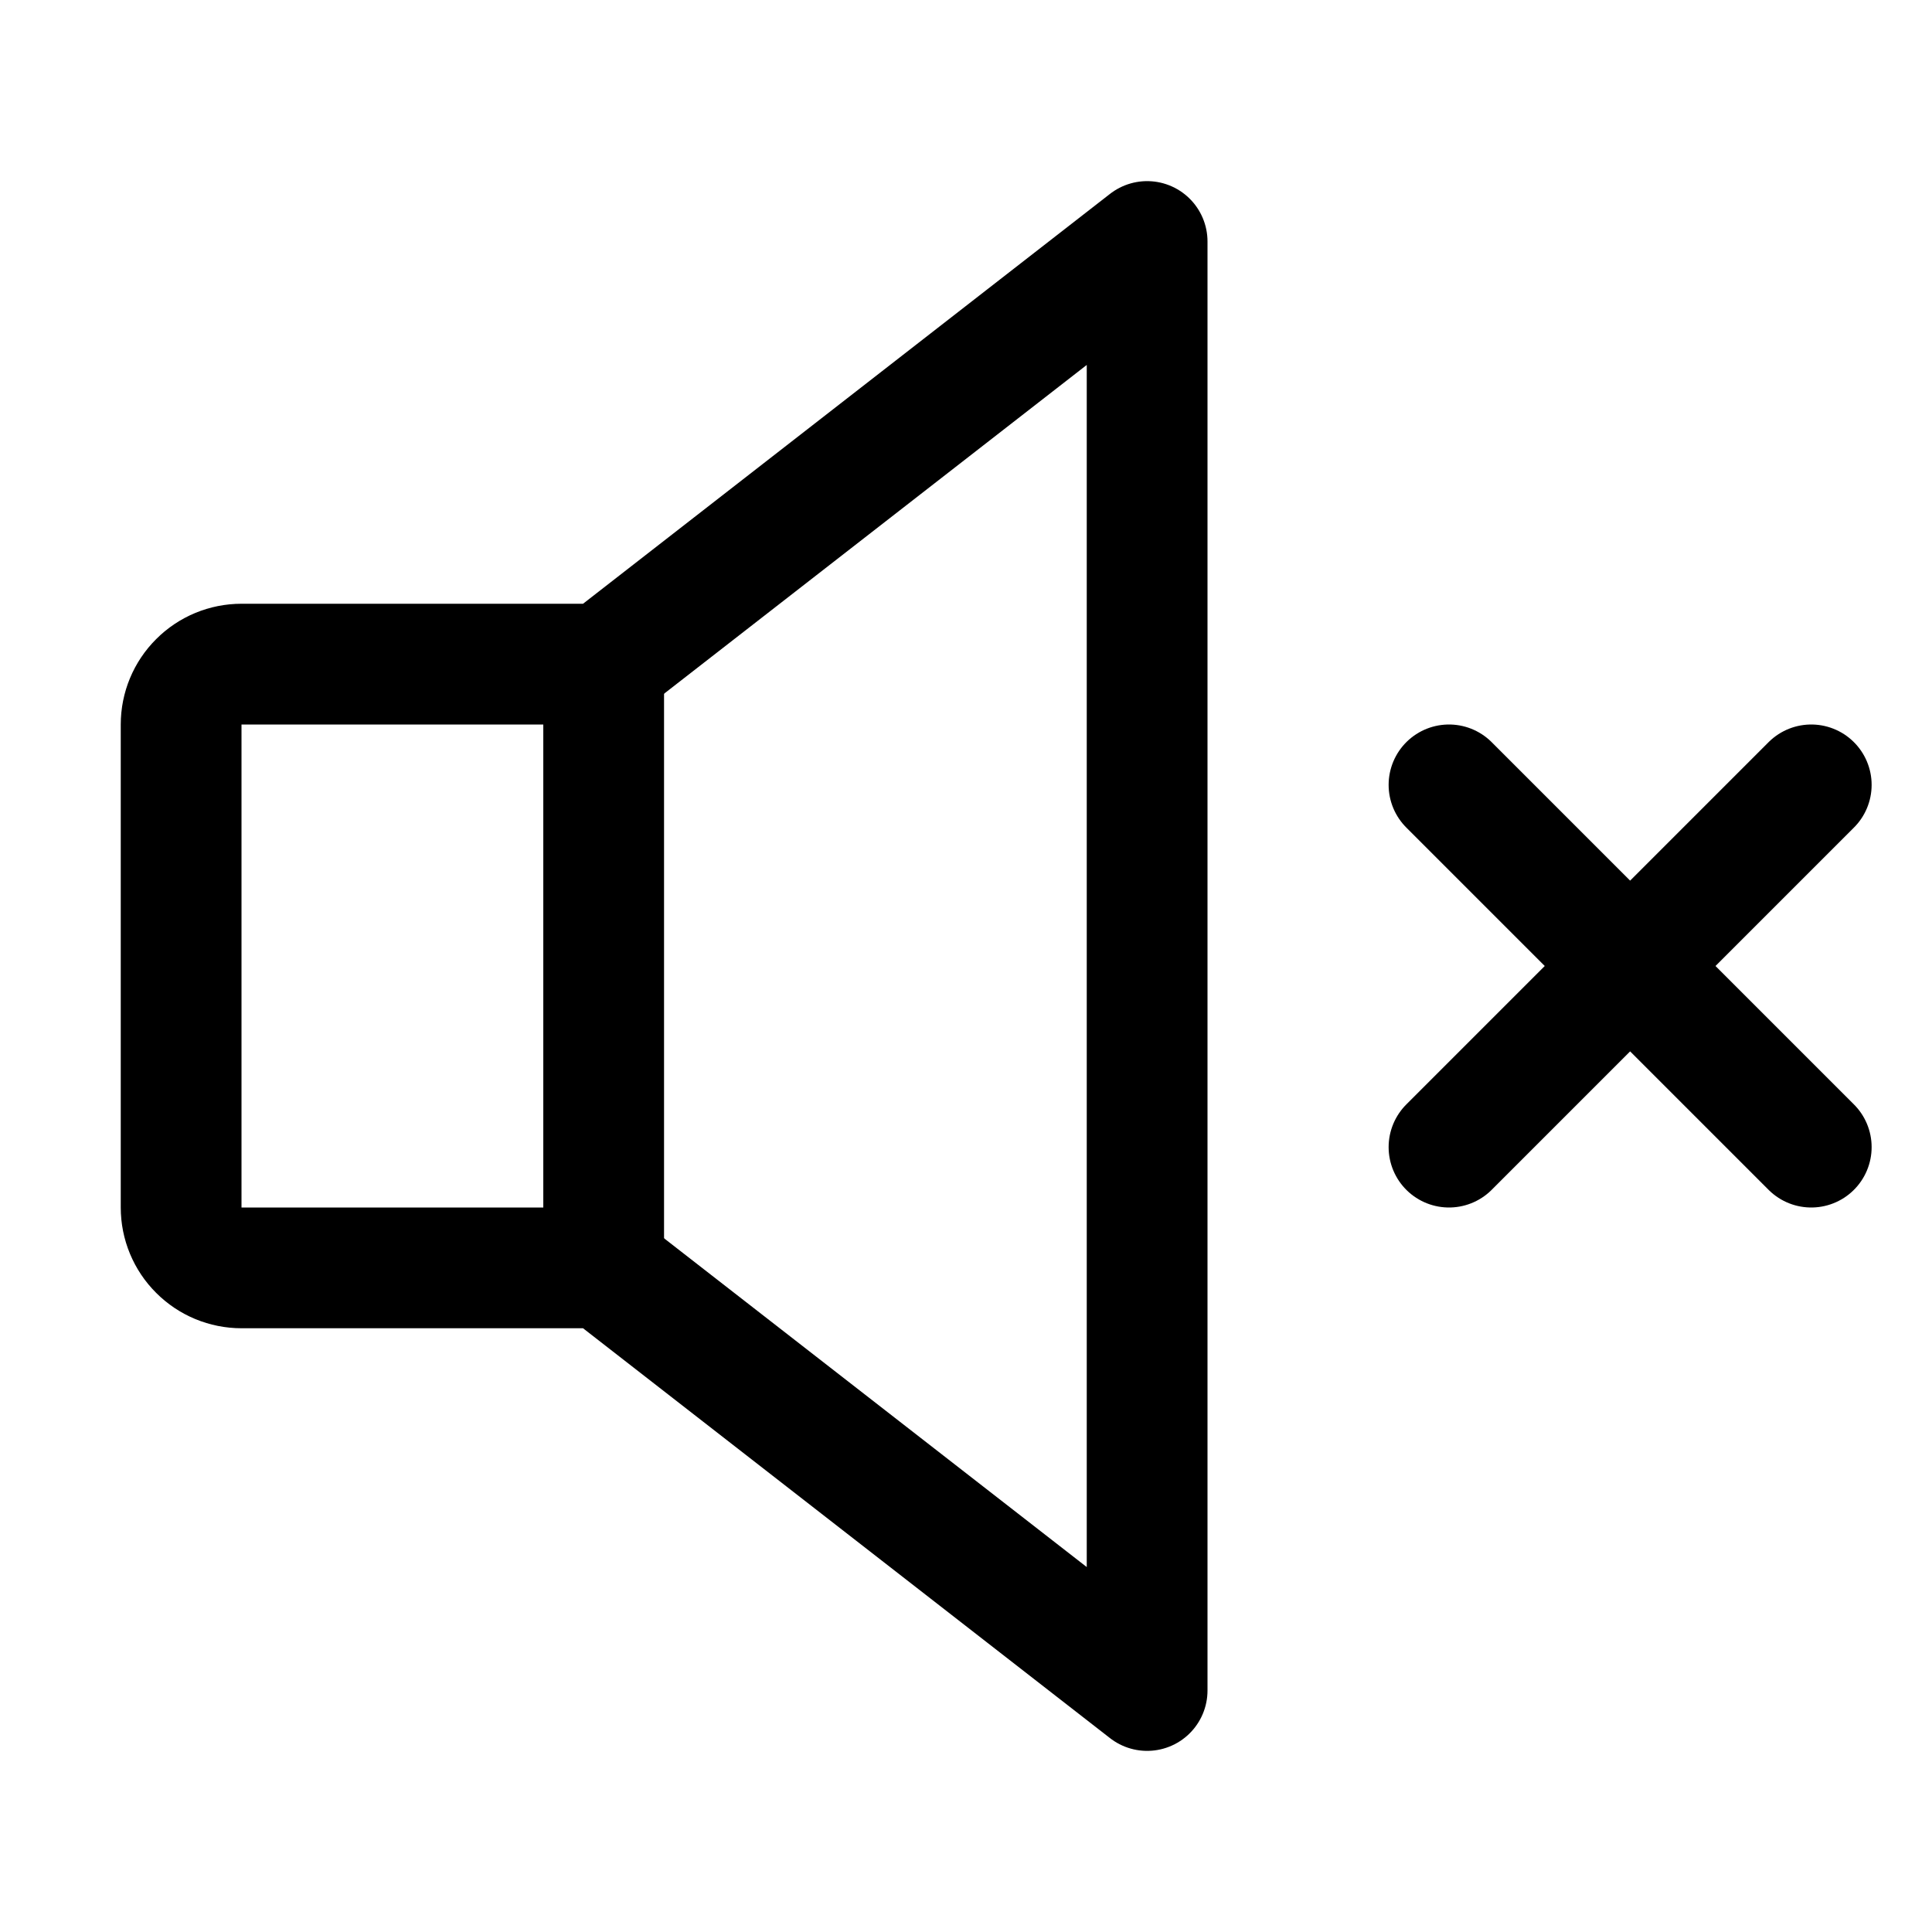 <svg width="24" height="24" viewBox="0 0 24 24" fill="none" xmlns="http://www.w3.org/2000/svg">
<path d="M7.5 15.75H3C2.801 15.75 2.61 15.671 2.47 15.53C2.329 15.39 2.25 15.199 2.25 15V9C2.25 8.801 2.329 8.61 2.47 8.47C2.61 8.329 2.801 8.25 3 8.25H7.5L14.25 3V21L7.5 15.75Z" stroke="black" stroke-width="1.5" stroke-linecap="round" stroke-linejoin="round"/>
<path d="M22.5 9.75L18 14.25" stroke="black" stroke-width="1.5" stroke-linecap="round" stroke-linejoin="round"/>
<path d="M22.5 14.25L18 9.75" stroke="black" stroke-width="1.5" stroke-linecap="round" stroke-linejoin="round"/>
<path d="M7.499 8.25V15.75" stroke="black" stroke-width="1.5" stroke-linecap="round" stroke-linejoin="round"/>
</svg>
